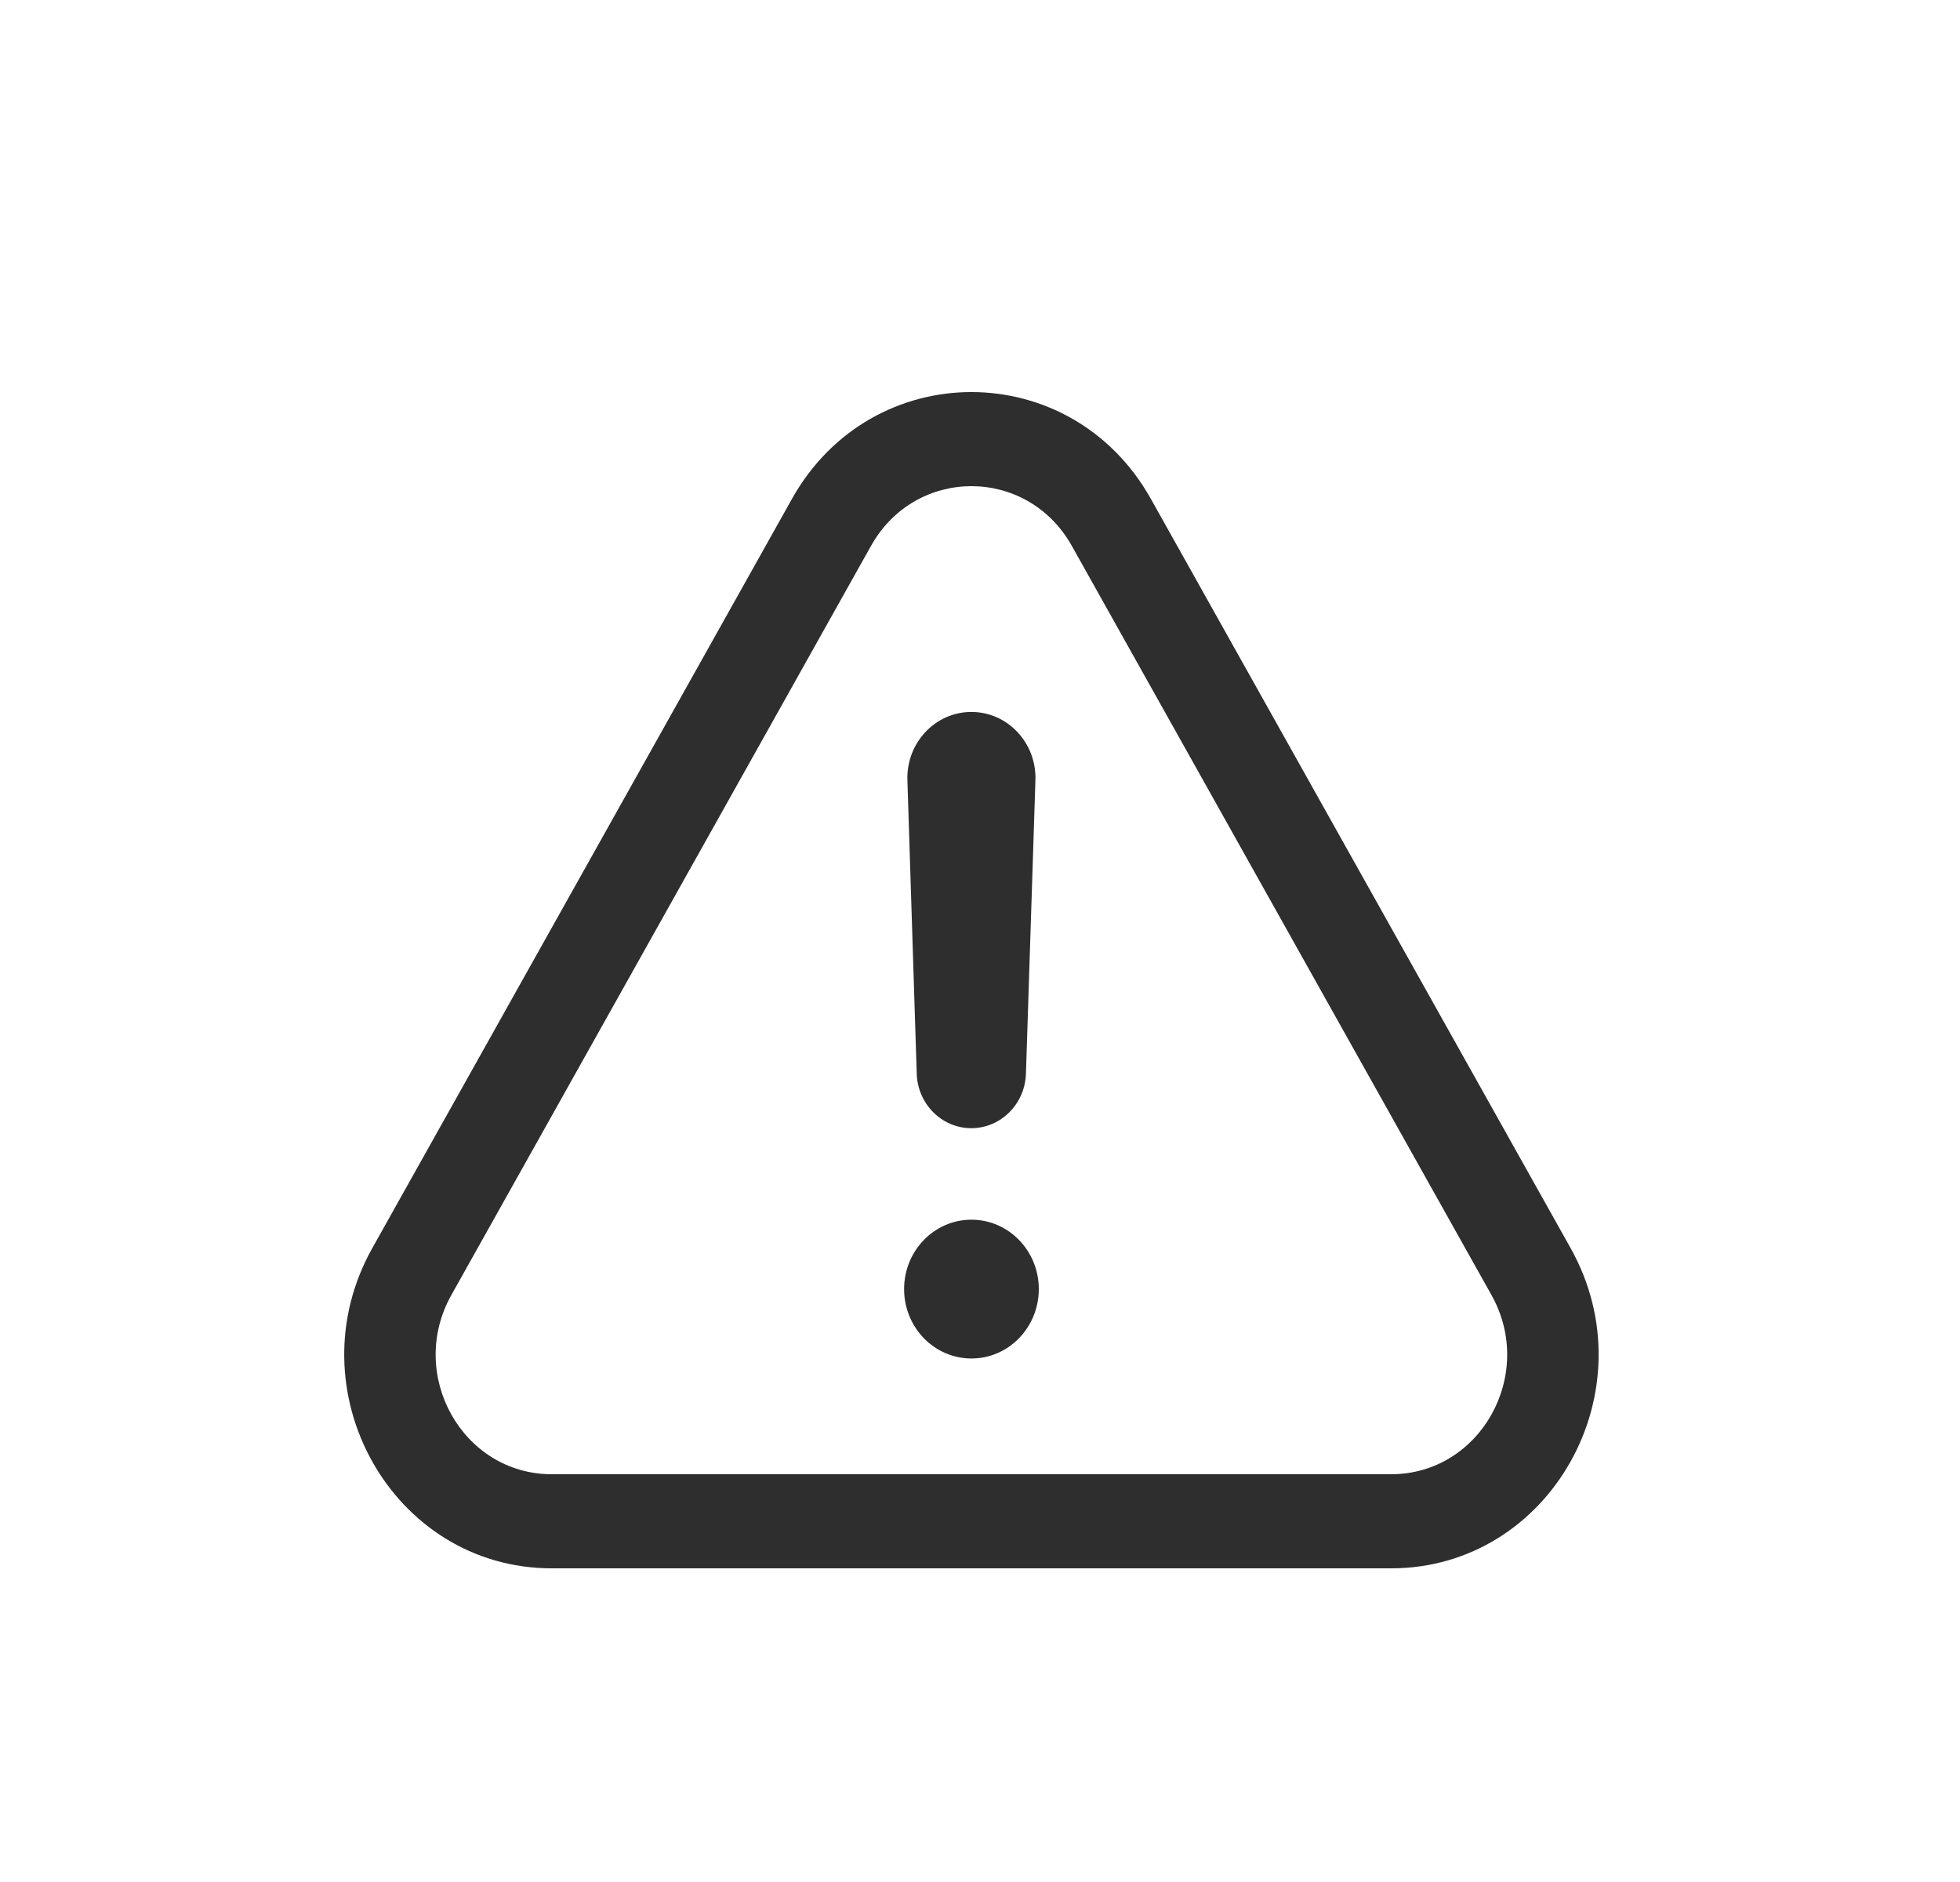 <svg width="25" height="24" viewBox="0 0 25 24" fill="none" xmlns="http://www.w3.org/2000/svg">
<path fill-rule="evenodd" clip-rule="evenodd" d="M10.102 6.361C11.119 4.546 13.662 4.546 14.679 6.361L20.033 15.916C21.05 17.731 19.778 20 17.744 20H7.037C5.003 20 3.731 17.731 4.749 15.916L10.102 6.361ZM13.671 6.961C13.102 5.946 11.679 5.946 11.11 6.961L5.757 16.515C5.188 17.531 5.899 18.8 7.037 18.8H17.744C18.882 18.8 19.593 17.531 19.024 16.515L13.671 6.961Z" fill="#2E2E2E"/>
<path d="M11.574 9.948C11.559 9.473 11.929 9.079 12.39 9.079C12.852 9.079 13.222 9.473 13.207 9.948L13.086 13.693C13.073 14.08 12.765 14.387 12.389 14.387C12.013 14.387 11.705 14.079 11.693 13.692L11.574 9.948Z" fill="#2E2E2E"/>
<path d="M13.25 16.439C13.25 16.928 12.865 17.324 12.391 17.324C11.916 17.324 11.532 16.928 11.532 16.439C11.532 15.95 11.916 15.554 12.391 15.554C12.865 15.554 13.25 15.95 13.25 16.439Z" fill="#2E2E2E"/>
</svg>
